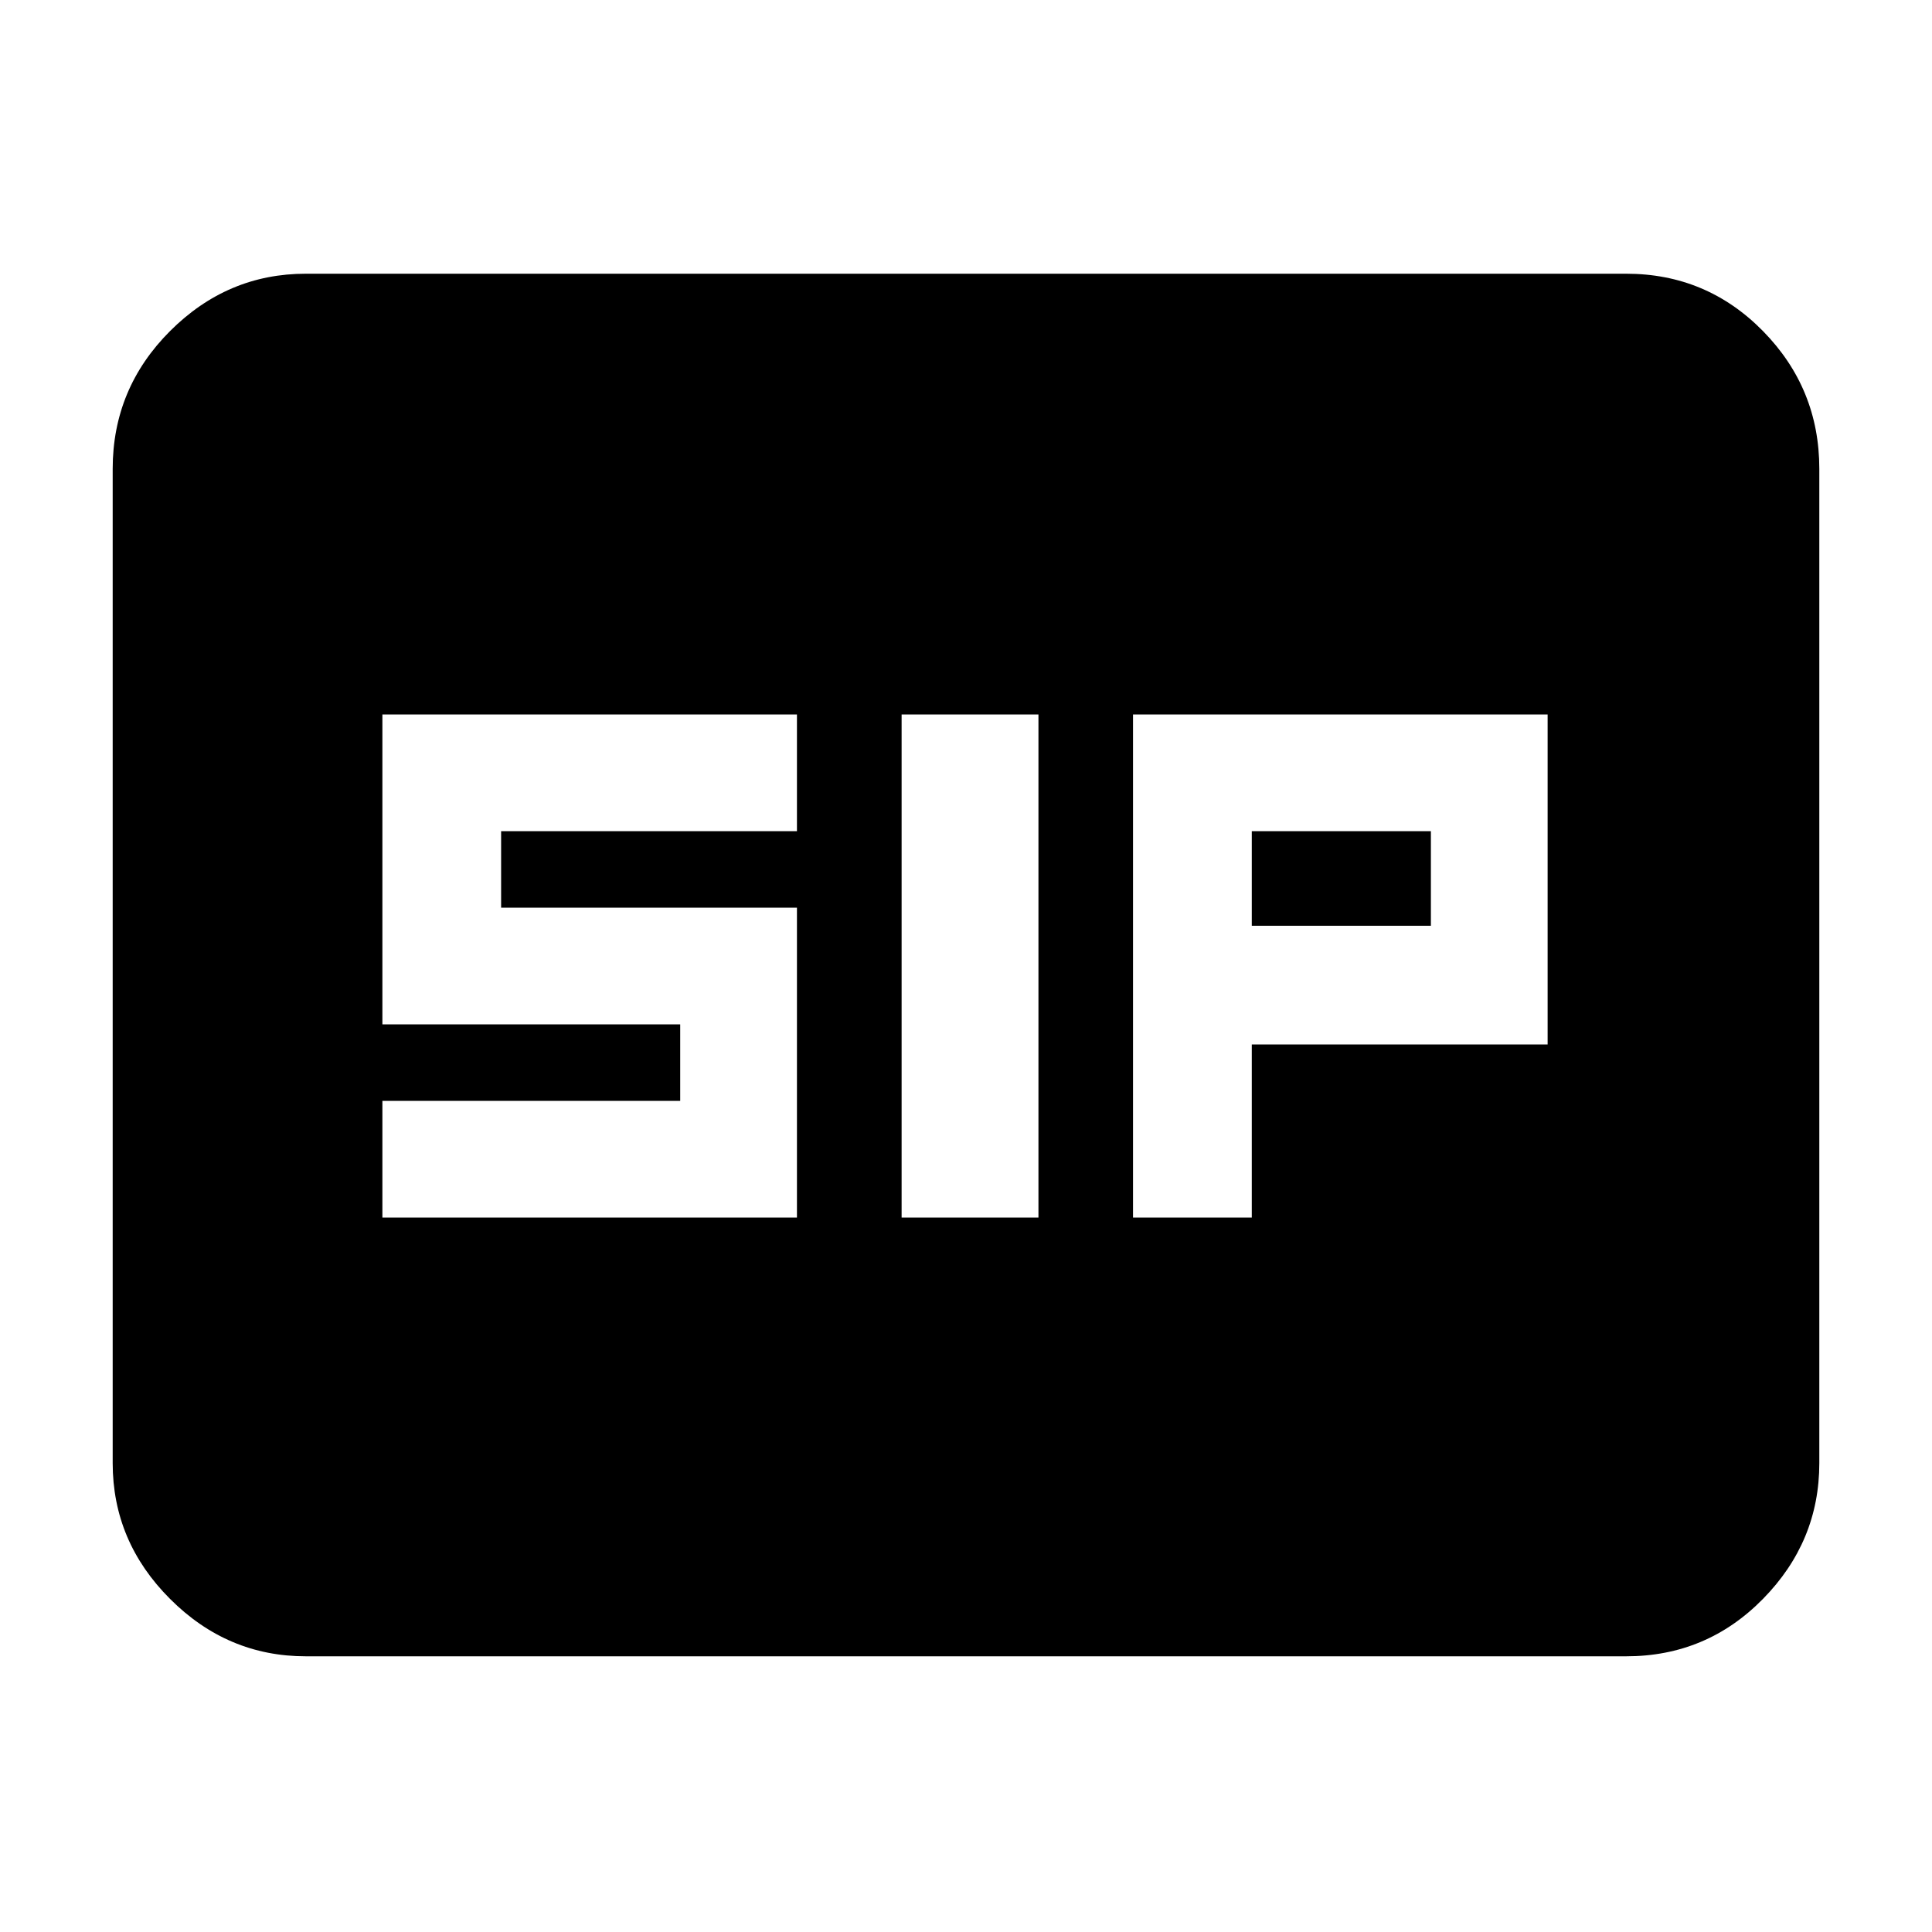 <svg xmlns="http://www.w3.org/2000/svg" height="40" width="40"><path d="M18.667 25.208H21.5V14.792h-2.833Zm4.791 0h2.459v-3.583h6.125v-6.833h-8.584Zm2.459-6.041v-1.959h3.708v1.959Zm-18 6.041H16.5v-6.416h-6.125v-1.584H16.5v-2.416H7.917v6.416h6.166v1.584H7.917Zm-1.584 9.084q-1.625 0-2.812-1.188-1.188-1.187-1.188-2.812V9.708q0-1.666 1.188-2.854 1.187-1.187 2.812-1.187h27.334q1.666 0 2.833 1.187 1.167 1.188 1.167 2.854v20.584q0 1.625-1.167 2.812-1.167 1.188-2.833 1.188Z"/></svg>